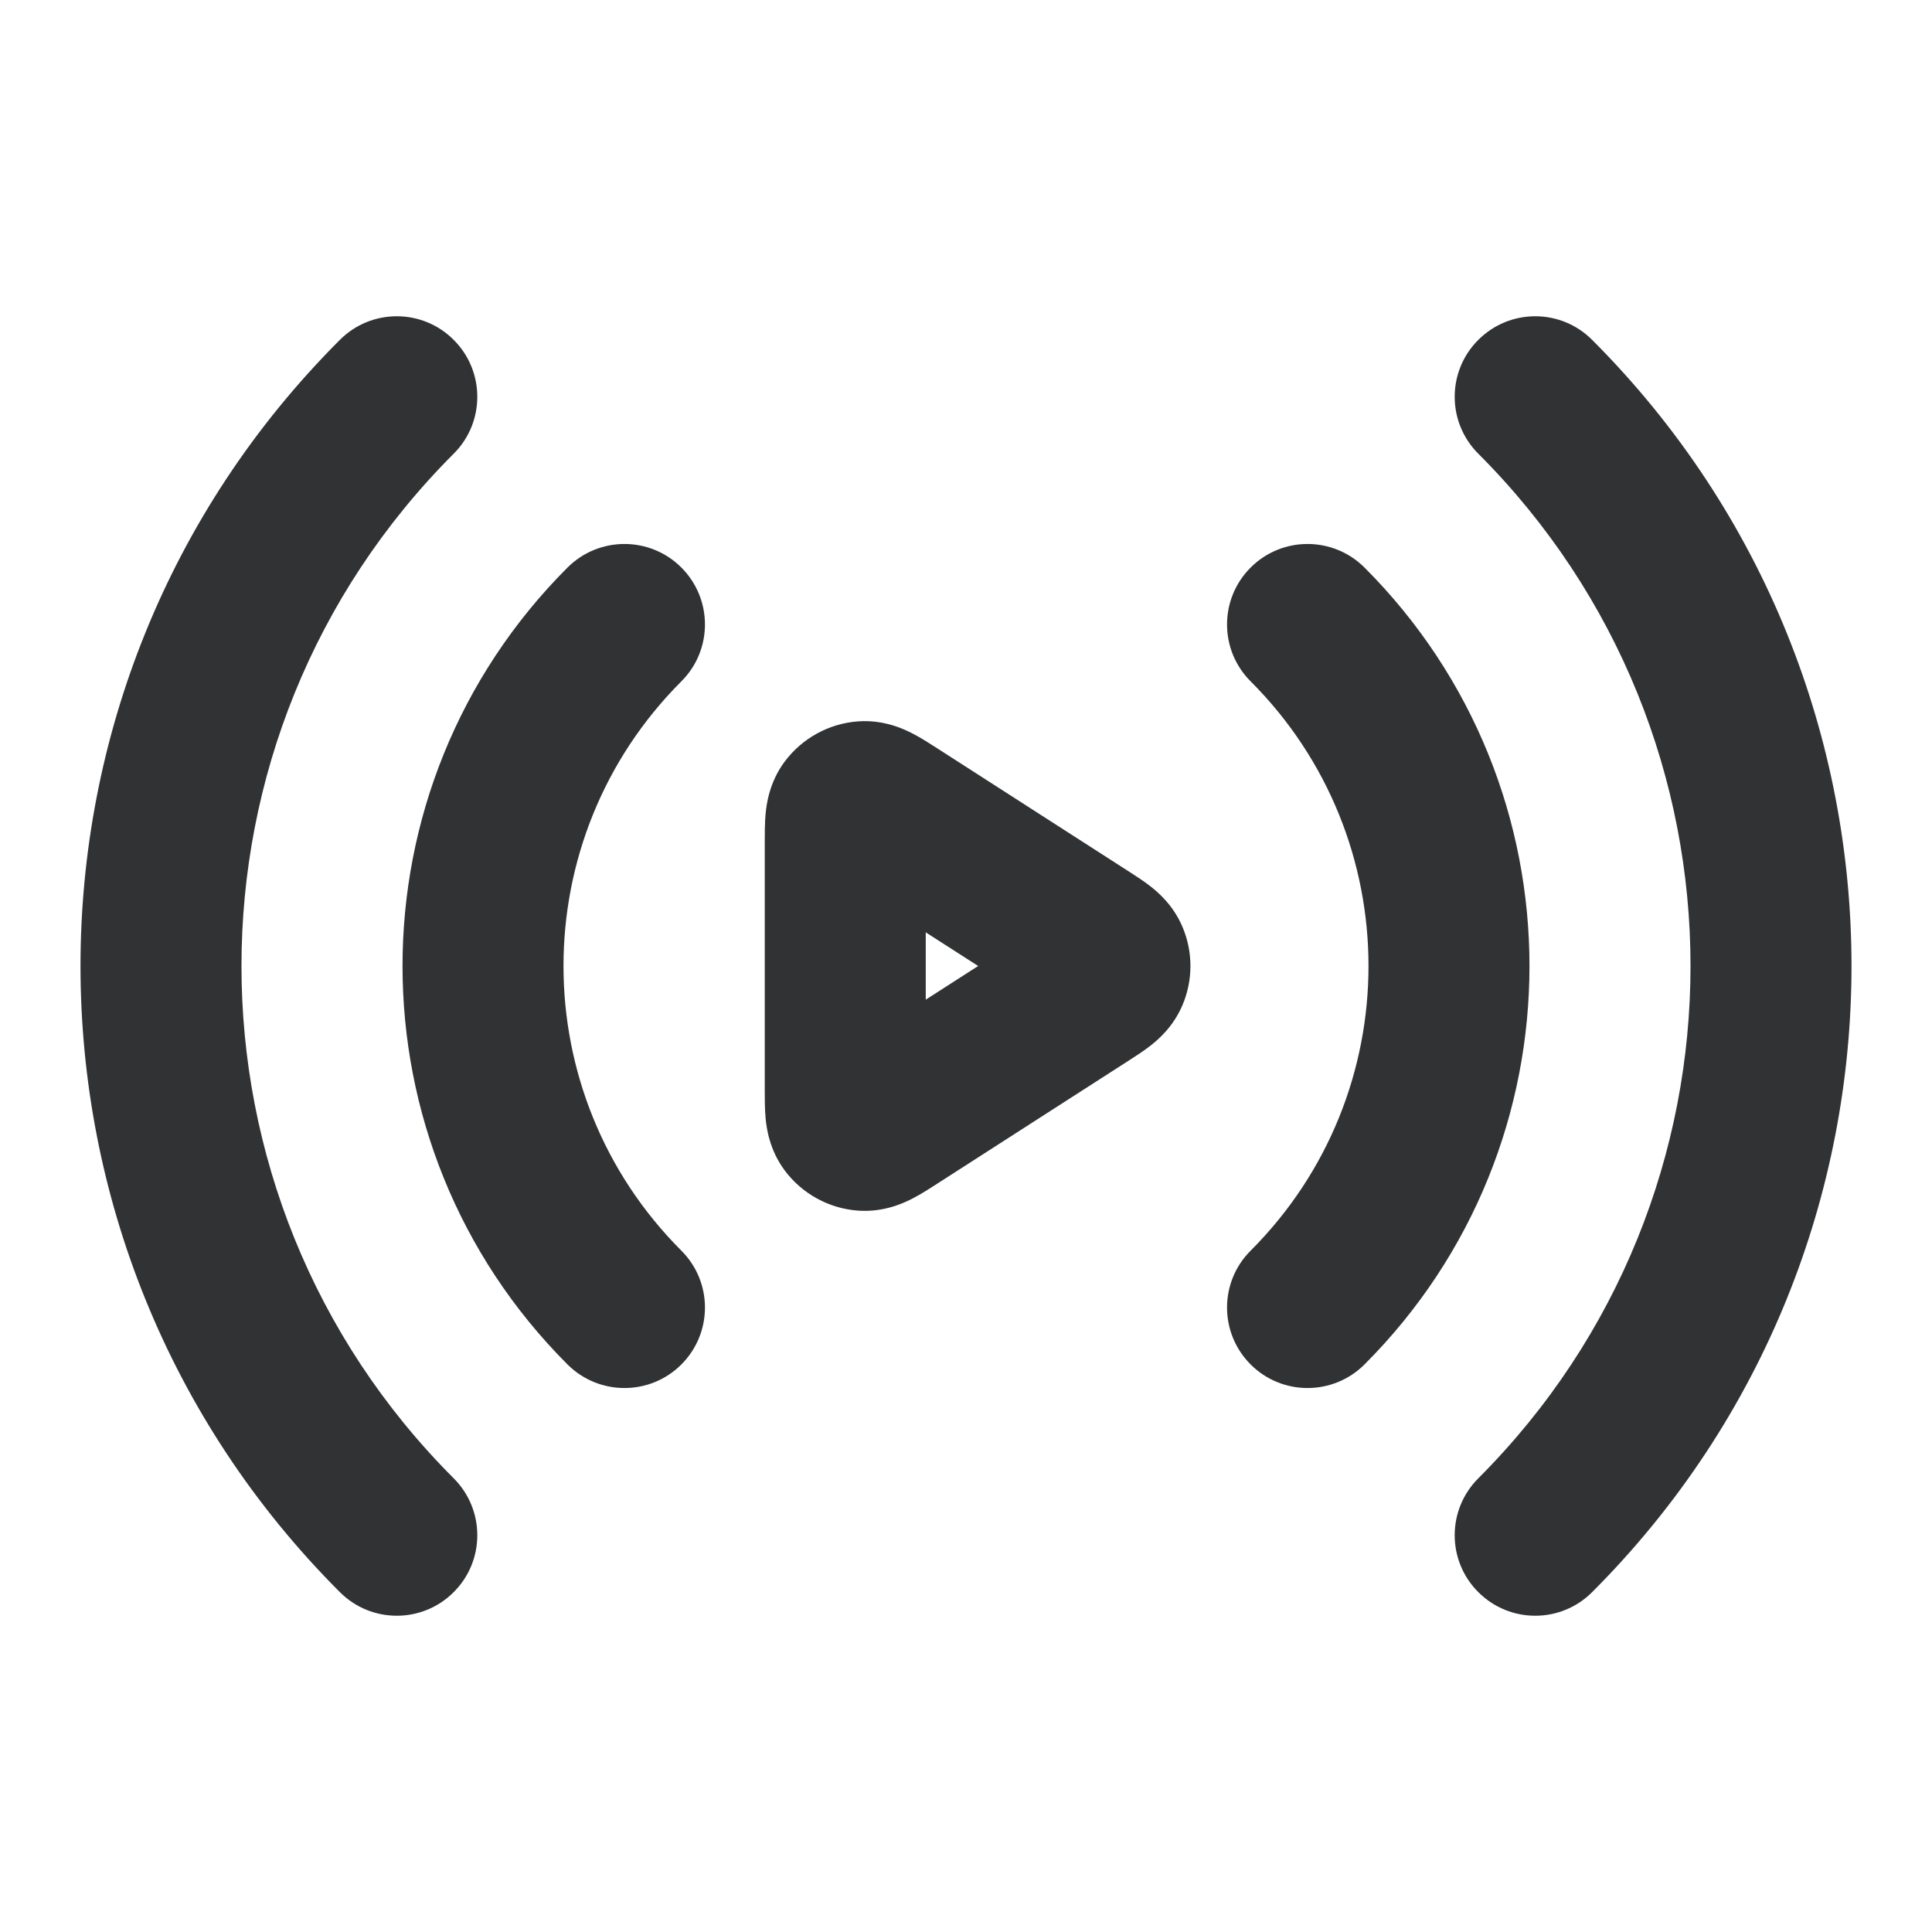 <svg width="24" height="24" viewBox="0 0 24 24" fill="none" xmlns="http://www.w3.org/2000/svg">
    <path
        d="M5.636 5.636C6.027 5.246 6.027 4.612 5.636 4.222C5.246 3.831 4.612 3.831 4.222 4.222C-0.074 8.518 -0.074 15.482 4.222 19.778C4.612 20.169 5.246 20.169 5.636 19.778C6.027 19.388 6.027 18.755 5.636 18.364C2.121 14.849 2.121 9.151 5.636 5.636Z"
        fill="#303233" />
    <path
        d="M19.778 4.222C19.388 3.831 18.755 3.831 18.364 4.222C17.973 4.612 17.973 5.246 18.364 5.636C21.879 9.151 21.879 14.849 18.364 18.364C17.973 18.755 17.973 19.388 18.364 19.778C18.755 20.169 19.388 20.169 19.778 19.778C24.074 15.482 24.074 8.518 19.778 4.222Z"
        fill="#303233" />
    <path
        d="M8.464 8.464C8.855 8.074 8.855 7.441 8.464 7.05C8.074 6.66 7.441 6.66 7.05 7.05C4.317 9.784 4.317 14.216 7.05 16.95C7.441 17.34 8.074 17.34 8.464 16.95C8.855 16.559 8.855 15.926 8.464 15.536C6.512 13.583 6.512 10.417 8.464 8.464Z"
        fill="#303233" />
    <path
        d="M16.95 7.05C16.559 6.66 15.926 6.66 15.536 7.05C15.145 7.441 15.145 8.074 15.536 8.464C17.488 10.417 17.488 13.583 15.536 15.536C15.145 15.926 15.145 16.559 15.536 16.95C15.926 17.34 16.559 17.34 16.95 16.95C19.683 14.216 19.683 9.784 16.95 7.05Z"
        fill="#303233" />
    <path fill-rule="evenodd" clip-rule="evenodd"
        d="M11.638 9.293C11.556 9.24 11.445 9.168 11.342 9.115C11.239 9.061 10.987 8.938 10.661 8.961C10.299 8.987 9.967 9.169 9.749 9.459C9.553 9.721 9.521 9.999 9.51 10.115C9.5 10.23 9.5 10.362 9.5 10.46V13.54C9.5 13.638 9.5 13.77 9.51 13.885C9.521 14.001 9.553 14.279 9.749 14.541C9.967 14.832 10.299 15.013 10.661 15.039C10.987 15.062 11.239 14.939 11.342 14.885C11.445 14.832 11.556 14.76 11.638 14.707L14.034 13.167C14.105 13.121 14.207 13.056 14.291 12.99C14.383 12.918 14.574 12.758 14.689 12.486C14.821 12.175 14.821 11.825 14.689 11.514C14.574 11.242 14.383 11.082 14.291 11.01C14.207 10.944 14.105 10.879 14.034 10.833L11.638 9.293ZM12.151 12L11.5 12.418V11.582L12.151 12Z"
        fill="#303233" />
</svg>
